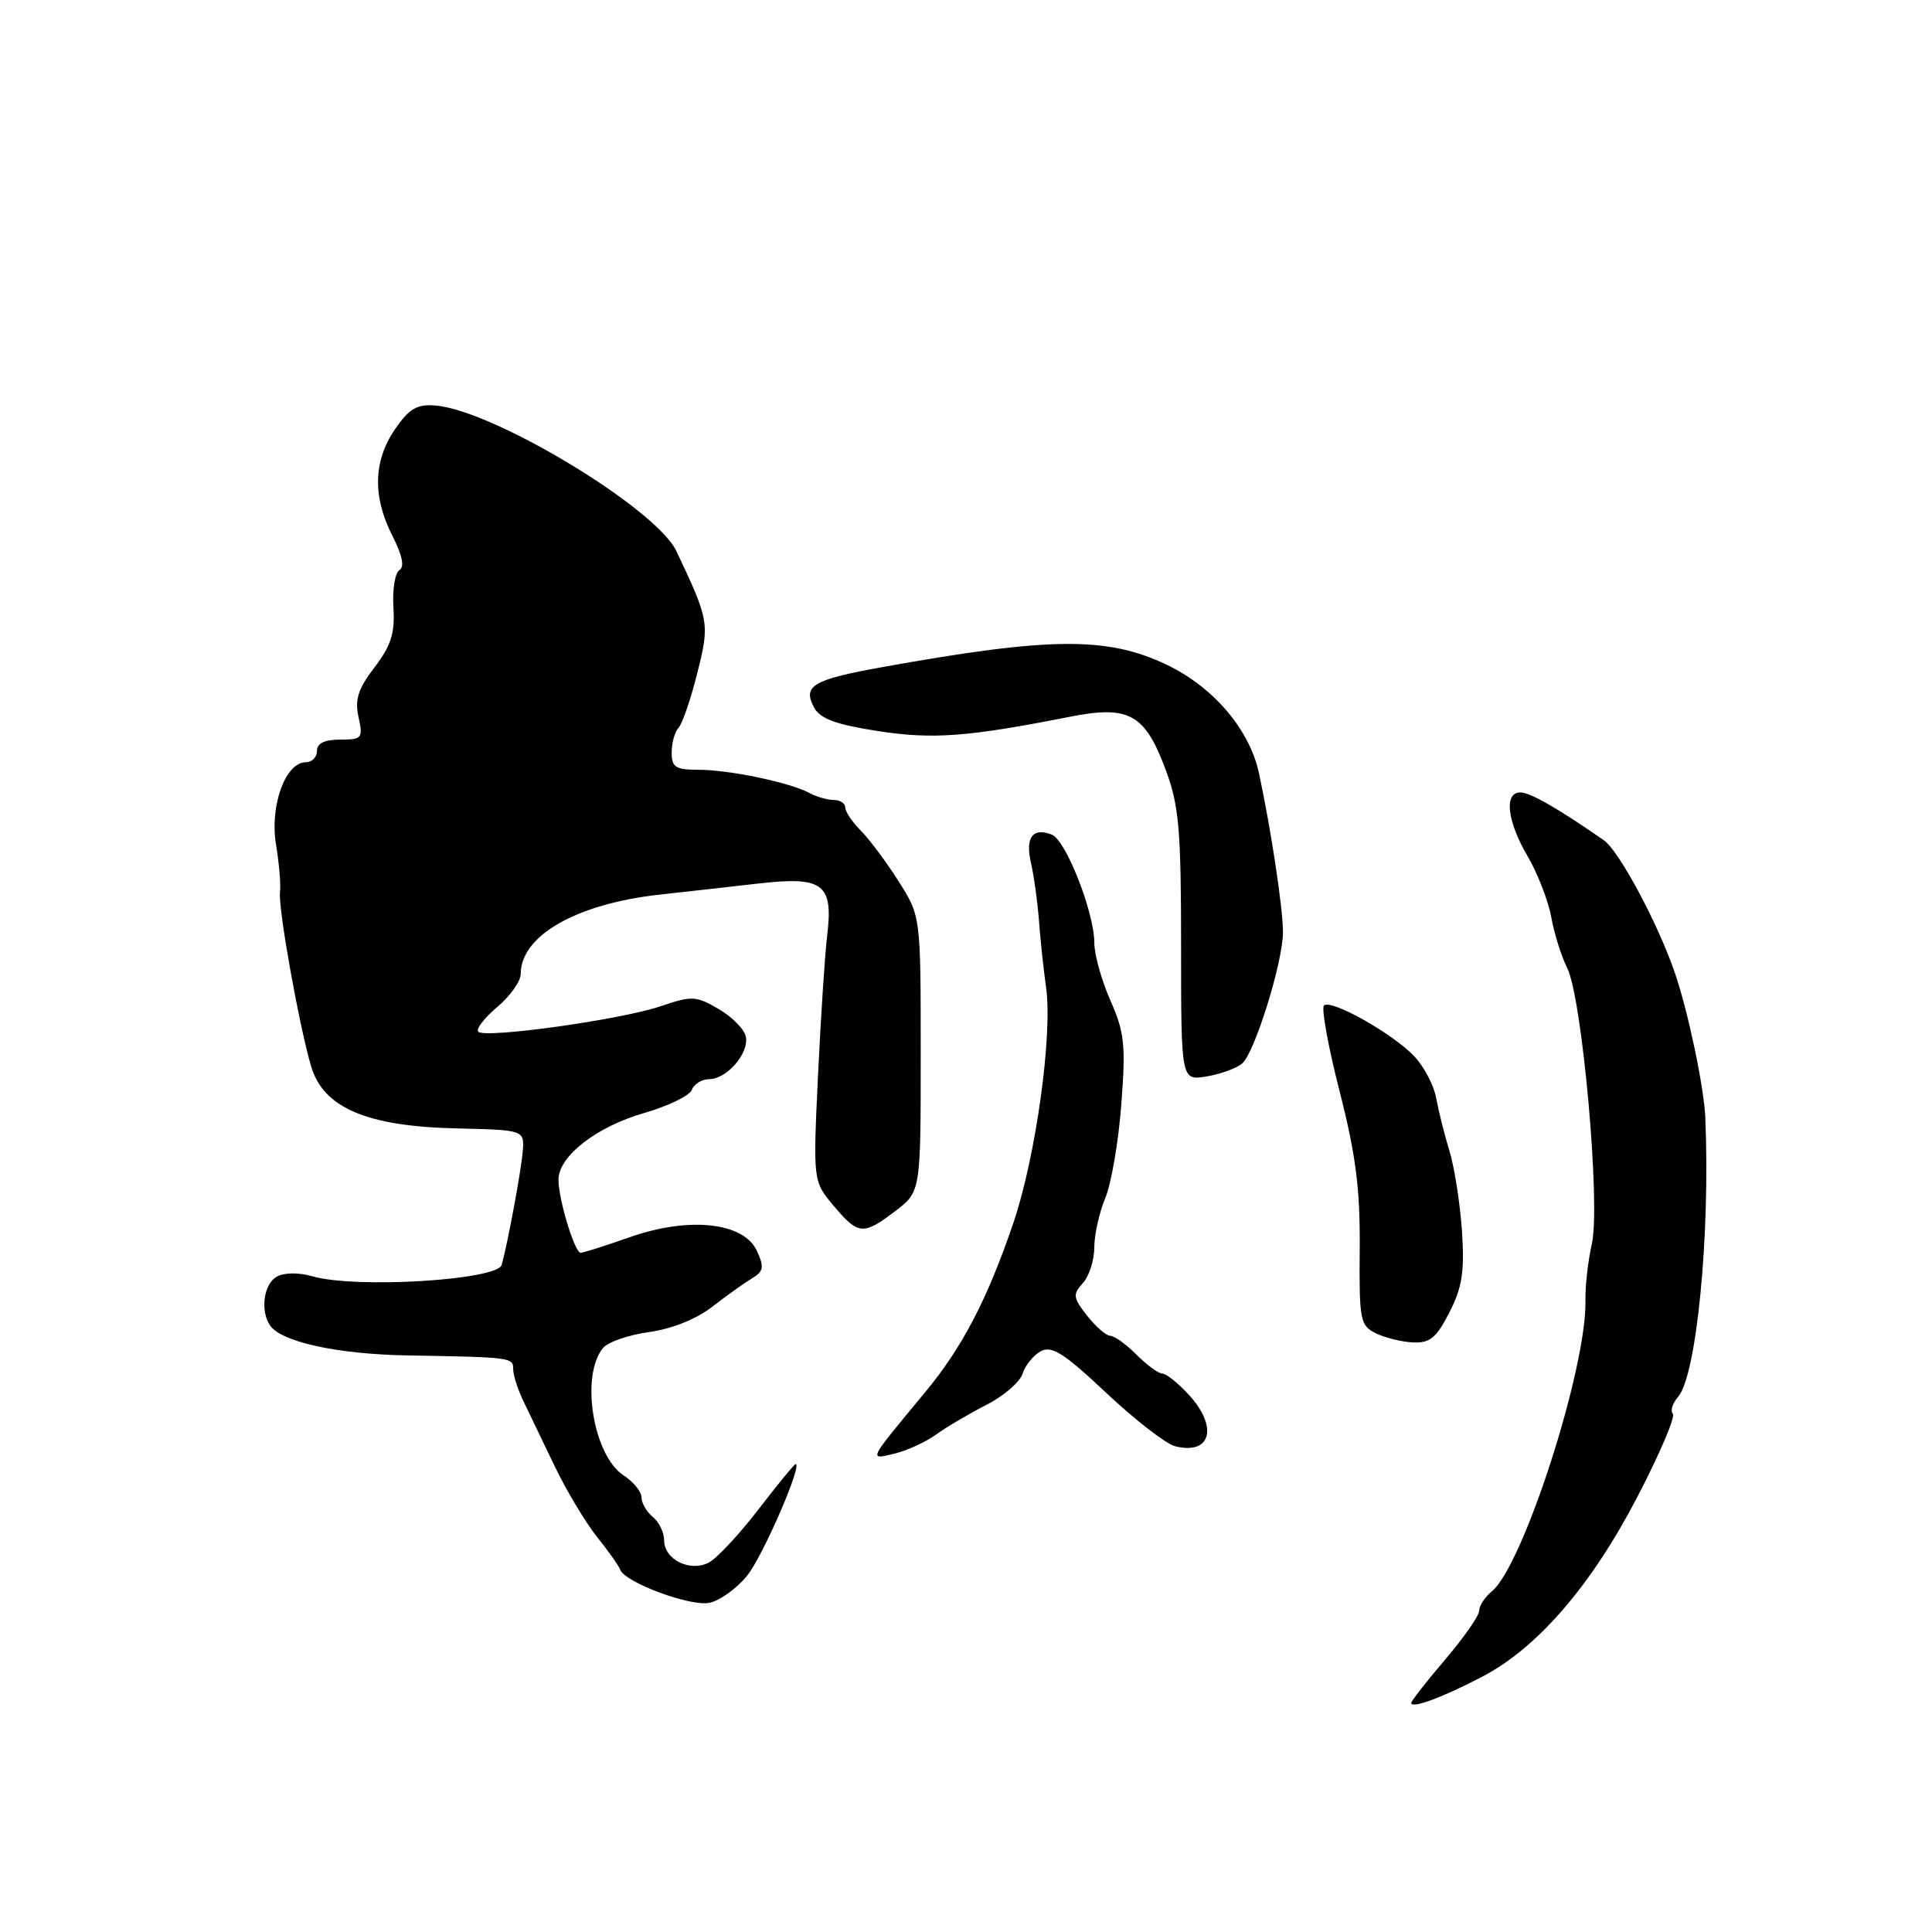 <?xml version="1.0" encoding="UTF-8" standalone="no"?>
<!DOCTYPE svg PUBLIC "-//W3C//DTD SVG 1.1//EN" "http://www.w3.org/Graphics/SVG/1.1/DTD/svg11.dtd" >
<svg xmlns="http://www.w3.org/2000/svg" xmlns:xlink="http://www.w3.org/1999/xlink" version="1.1" viewBox="0 0 256 256">
 <g >
 <path fill="currentColor"
d=" M 196.50 222.12 C 203.81 218.27 210.91 210.01 217.01 198.25 C 219.94 192.61 222.03 187.70 221.66 187.33 C 221.30 186.96 221.61 185.95 222.36 185.08 C 224.81 182.25 226.63 163.55 225.96 148.05 C 225.79 144.07 223.70 134.10 221.96 129.00 C 219.74 122.46 214.55 112.75 212.52 111.34 C 206.50 107.15 202.75 105.00 201.46 105.00 C 199.26 105.00 199.69 108.80 202.41 113.44 C 203.74 115.71 205.15 119.35 205.55 121.53 C 205.94 123.71 206.89 126.73 207.65 128.23 C 209.64 132.17 212.11 159.58 210.93 164.80 C 210.42 167.09 210.04 170.43 210.08 172.23 C 210.32 181.09 201.85 207.43 197.67 210.87 C 196.75 211.63 196.00 212.78 196.00 213.43 C 196.00 214.09 193.97 216.99 191.50 219.89 C 189.03 222.79 187.00 225.38 187.00 225.65 C 187.00 226.46 191.23 224.89 196.50 222.12 Z  M 99.00 208.78 C 101.08 206.21 106.38 194.00 105.42 194.00 C 105.25 194.00 103.04 196.70 100.51 199.99 C 97.97 203.29 95.02 206.46 93.95 207.03 C 91.45 208.36 88.00 206.66 88.00 204.09 C 88.00 203.07 87.33 201.68 86.50 201.00 C 85.67 200.32 85.00 199.15 85.00 198.40 C 85.00 197.66 83.93 196.34 82.62 195.49 C 78.58 192.84 76.88 182.26 79.91 178.61 C 80.57 177.82 83.32 176.87 86.03 176.50 C 89.04 176.08 92.28 174.78 94.37 173.16 C 96.25 171.70 98.62 170.01 99.62 169.40 C 101.18 168.47 101.29 167.92 100.30 165.76 C 98.57 161.96 91.31 161.17 83.46 163.93 C 80.22 165.07 77.29 166.00 76.94 166.00 C 76.15 166.00 74.00 158.92 74.00 156.32 C 74.00 153.22 79.01 149.31 85.32 147.49 C 88.51 146.57 91.38 145.19 91.67 144.41 C 91.97 143.63 93.00 143.00 93.95 143.00 C 96.29 143.00 99.26 139.58 98.83 137.38 C 98.65 136.40 97.03 134.75 95.24 133.71 C 92.22 131.95 91.69 131.92 87.54 133.33 C 82.32 135.11 64.30 137.63 63.38 136.71 C 63.03 136.37 64.16 134.90 65.87 133.45 C 67.59 132.01 69.00 130.02 69.00 129.05 C 69.00 123.96 76.42 119.74 87.50 118.53 C 90.80 118.17 96.65 117.51 100.50 117.07 C 109.09 116.09 110.44 117.11 109.60 124.00 C 109.30 126.47 108.76 134.80 108.39 142.51 C 107.73 156.52 107.73 156.52 110.45 159.76 C 113.74 163.66 114.37 163.72 118.66 160.45 C 122.00 157.90 122.00 157.90 122.00 139.64 C 122.00 121.39 122.00 121.39 119.06 116.76 C 117.44 114.21 115.19 111.19 114.06 110.06 C 112.93 108.93 112.00 107.55 112.00 107.00 C 112.00 106.45 111.32 106.00 110.49 106.00 C 109.65 106.00 108.19 105.58 107.24 105.07 C 104.66 103.68 96.61 102.00 92.56 102.00 C 89.51 102.00 89.00 101.67 89.00 99.70 C 89.00 98.44 89.41 96.97 89.90 96.45 C 90.40 95.93 91.52 92.68 92.38 89.24 C 94.05 82.62 93.99 82.24 89.62 73.02 C 86.94 67.37 65.33 54.32 57.66 53.73 C 55.23 53.54 54.20 54.16 52.32 56.90 C 49.47 61.08 49.35 65.81 51.99 70.99 C 53.31 73.57 53.63 75.11 52.92 75.55 C 52.34 75.91 51.98 78.14 52.13 80.50 C 52.34 83.91 51.82 85.55 49.62 88.43 C 47.45 91.28 46.99 92.70 47.51 95.03 C 48.12 97.82 47.97 98.00 45.08 98.00 C 43.01 98.00 42.00 98.49 42.00 99.50 C 42.00 100.33 41.34 101.00 40.53 101.00 C 37.82 101.00 35.73 106.76 36.57 111.88 C 36.99 114.42 37.23 117.28 37.10 118.24 C 36.84 120.28 39.61 135.79 41.22 141.28 C 42.84 146.79 48.59 149.25 60.50 149.52 C 69.50 149.73 69.50 149.73 69.26 152.61 C 69.05 155.17 67.29 164.65 66.48 167.60 C 65.92 169.63 47.16 170.77 41.41 169.12 C 39.57 168.59 37.66 168.61 36.67 169.17 C 34.95 170.13 34.46 173.64 35.77 175.61 C 37.23 177.81 44.70 179.44 54.00 179.60 C 67.80 179.84 68.00 179.87 68.00 181.42 C 68.00 182.20 68.61 184.11 69.36 185.67 C 70.11 187.23 71.98 191.11 73.51 194.30 C 75.04 197.49 77.55 201.68 79.08 203.61 C 80.62 205.53 82.01 207.51 82.19 208.00 C 82.78 209.67 91.49 212.91 94.00 212.38 C 95.38 212.10 97.62 210.48 99.00 208.78 Z  M 124.03 190.09 C 125.42 189.08 128.43 187.31 130.71 186.15 C 132.99 184.99 135.14 183.13 135.50 182.02 C 135.85 180.91 136.94 179.57 137.92 179.04 C 139.37 178.27 141.00 179.31 146.60 184.58 C 150.40 188.15 154.49 191.32 155.69 191.63 C 160.49 192.85 161.47 189.06 157.46 184.74 C 156.06 183.23 154.51 182.00 154.00 182.00 C 153.50 182.00 151.97 180.88 150.59 179.50 C 149.22 178.12 147.65 177.00 147.12 177.00 C 146.58 177.00 145.21 175.81 144.06 174.35 C 142.18 171.96 142.12 171.52 143.48 170.02 C 144.32 169.10 145.00 166.97 145.00 165.29 C 145.00 163.62 145.65 160.68 146.45 158.77 C 147.25 156.85 148.21 151.26 148.58 146.33 C 149.18 138.46 149.00 136.79 147.13 132.56 C 145.96 129.91 145.00 126.47 145.00 124.91 C 145.00 120.90 141.23 111.30 139.37 110.59 C 136.83 109.61 135.83 110.96 136.61 114.35 C 137.01 116.08 137.48 119.53 137.67 122.00 C 137.85 124.47 138.27 128.45 138.61 130.83 C 139.50 137.08 137.25 153.28 134.29 162.00 C 130.84 172.16 127.51 178.54 122.57 184.50 C 114.93 193.71 115.07 193.43 118.50 192.62 C 120.15 192.23 122.64 191.09 124.03 190.09 Z  M 192.06 173.89 C 193.75 170.57 194.07 168.50 193.72 163.14 C 193.47 159.49 192.73 154.70 192.06 152.50 C 191.38 150.30 190.60 147.15 190.30 145.50 C 190.01 143.85 188.72 141.38 187.43 140.00 C 184.61 136.98 176.34 132.33 175.43 133.24 C 175.07 133.60 176.00 138.73 177.51 144.63 C 179.66 153.05 180.23 157.53 180.17 165.46 C 180.09 174.92 180.22 175.63 182.29 176.66 C 183.51 177.26 185.73 177.81 187.23 177.88 C 189.47 177.98 190.33 177.27 192.06 173.89 Z  M 164.58 140.93 C 166.24 139.55 170.00 127.48 170.00 123.51 C 170.00 120.38 168.44 110.03 166.83 102.50 C 165.59 96.66 160.78 91.02 154.53 88.05 C 146.65 84.31 139.03 84.40 116.61 88.45 C 107.69 90.07 106.33 90.89 107.87 93.75 C 108.66 95.22 110.73 96.00 116.21 96.85 C 123.55 98.00 128.16 97.66 141.73 94.98 C 149.63 93.42 151.71 94.58 154.50 102.11 C 156.22 106.75 156.50 109.97 156.50 125.34 C 156.50 143.18 156.50 143.18 159.84 142.64 C 161.68 142.34 163.81 141.57 164.58 140.93 Z "/>
</g>
</svg>